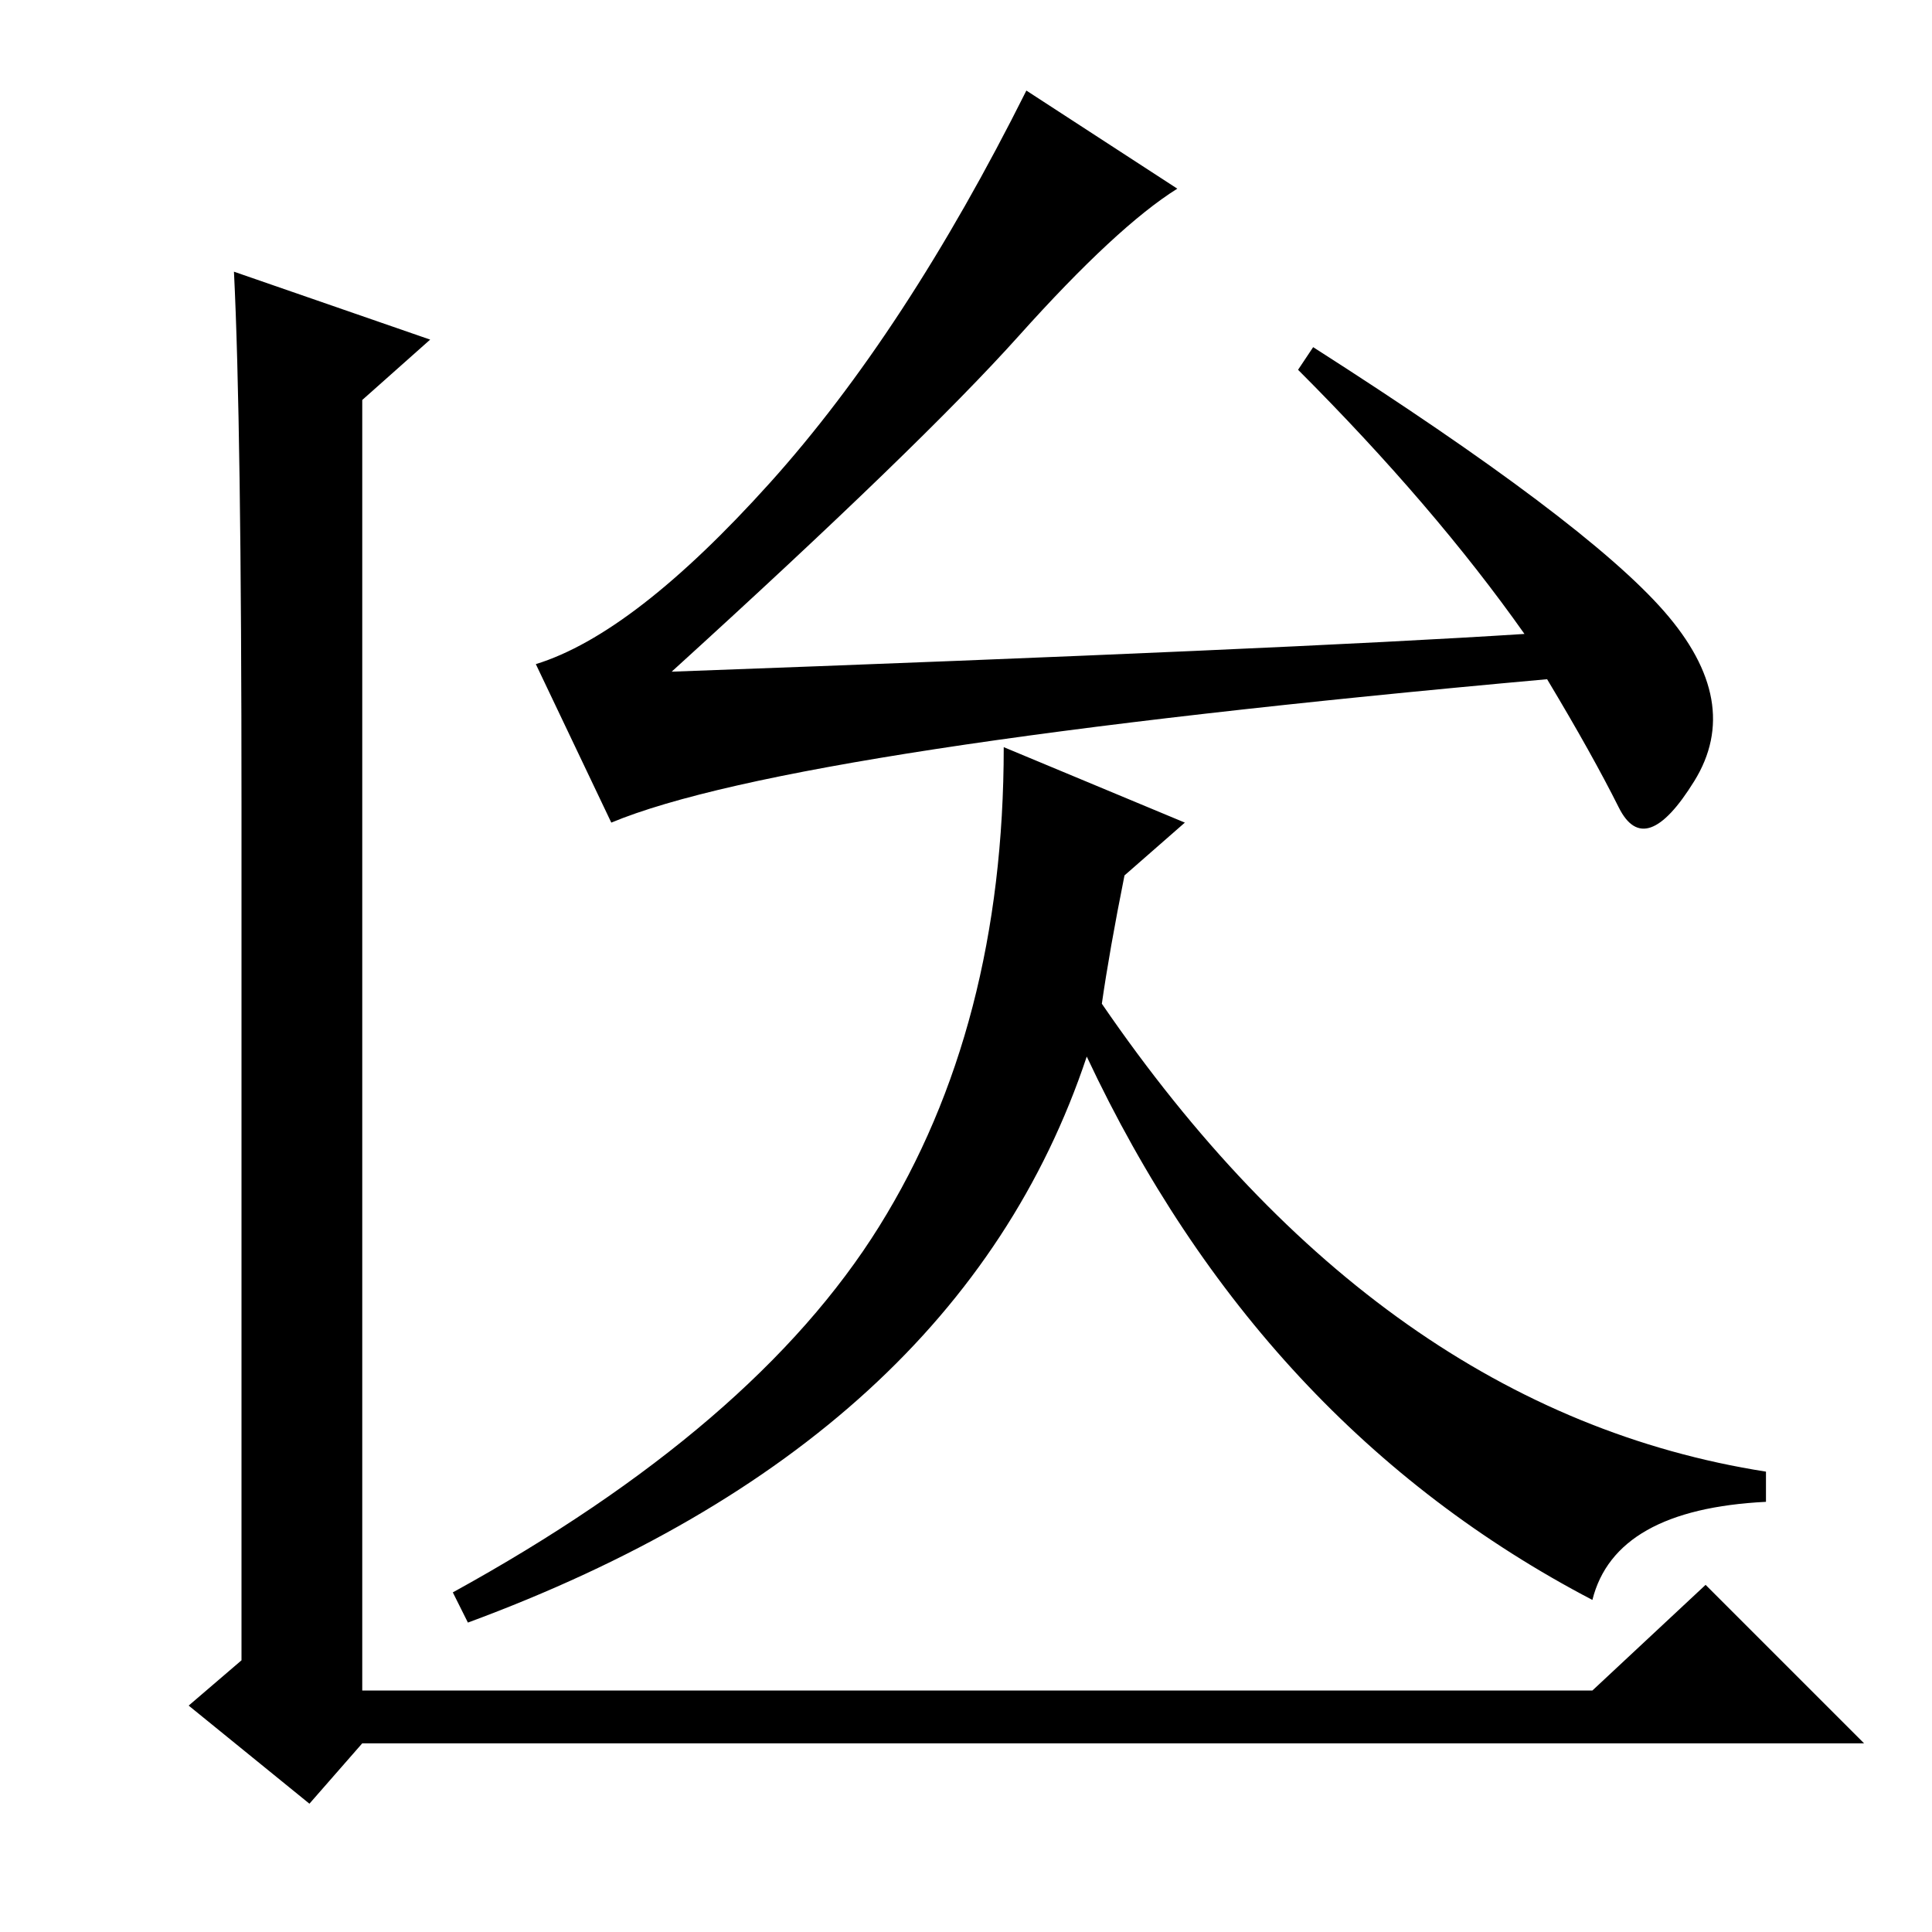 <?xml version="1.0" standalone="no"?>
<!DOCTYPE svg PUBLIC "-//W3C//DTD SVG 1.1//EN" "http://www.w3.org/Graphics/SVG/1.1/DTD/svg11.dtd" >
<svg xmlns="http://www.w3.org/2000/svg" xmlns:xlink="http://www.w3.org/1999/xlink" version="1.1" viewBox="0 -36 256 256">
  <g transform="matrix(1 0 0 -1 0 220)">
   <path fill="currentColor"
d="M247 25h-199l-7 -8l-16 13l7 6v113q0 51 -1 71l26 -9l-9 -8v-171h163l15 14zM205 166q-100 -9 -124 -19l-10 21q13 4 31 24t34 52l20 -13q-8 -5 -21 -19.5t-46 -44.5q82 3 113 5q-12 17 -30 35l2 3q36 -23 46.5 -35t4 -22.5t-10 -3.5t-9.5 17zM157 147l-8 -7
q-2 -10 -3 -17q37 -54 88 -62v-4q-20 -1 -23 -13q-44 23 -67 72q-17 -51 -82 -75l-2 4q40 22 56.5 48.5t16.5 63.5z" />
  </g>

</svg>
